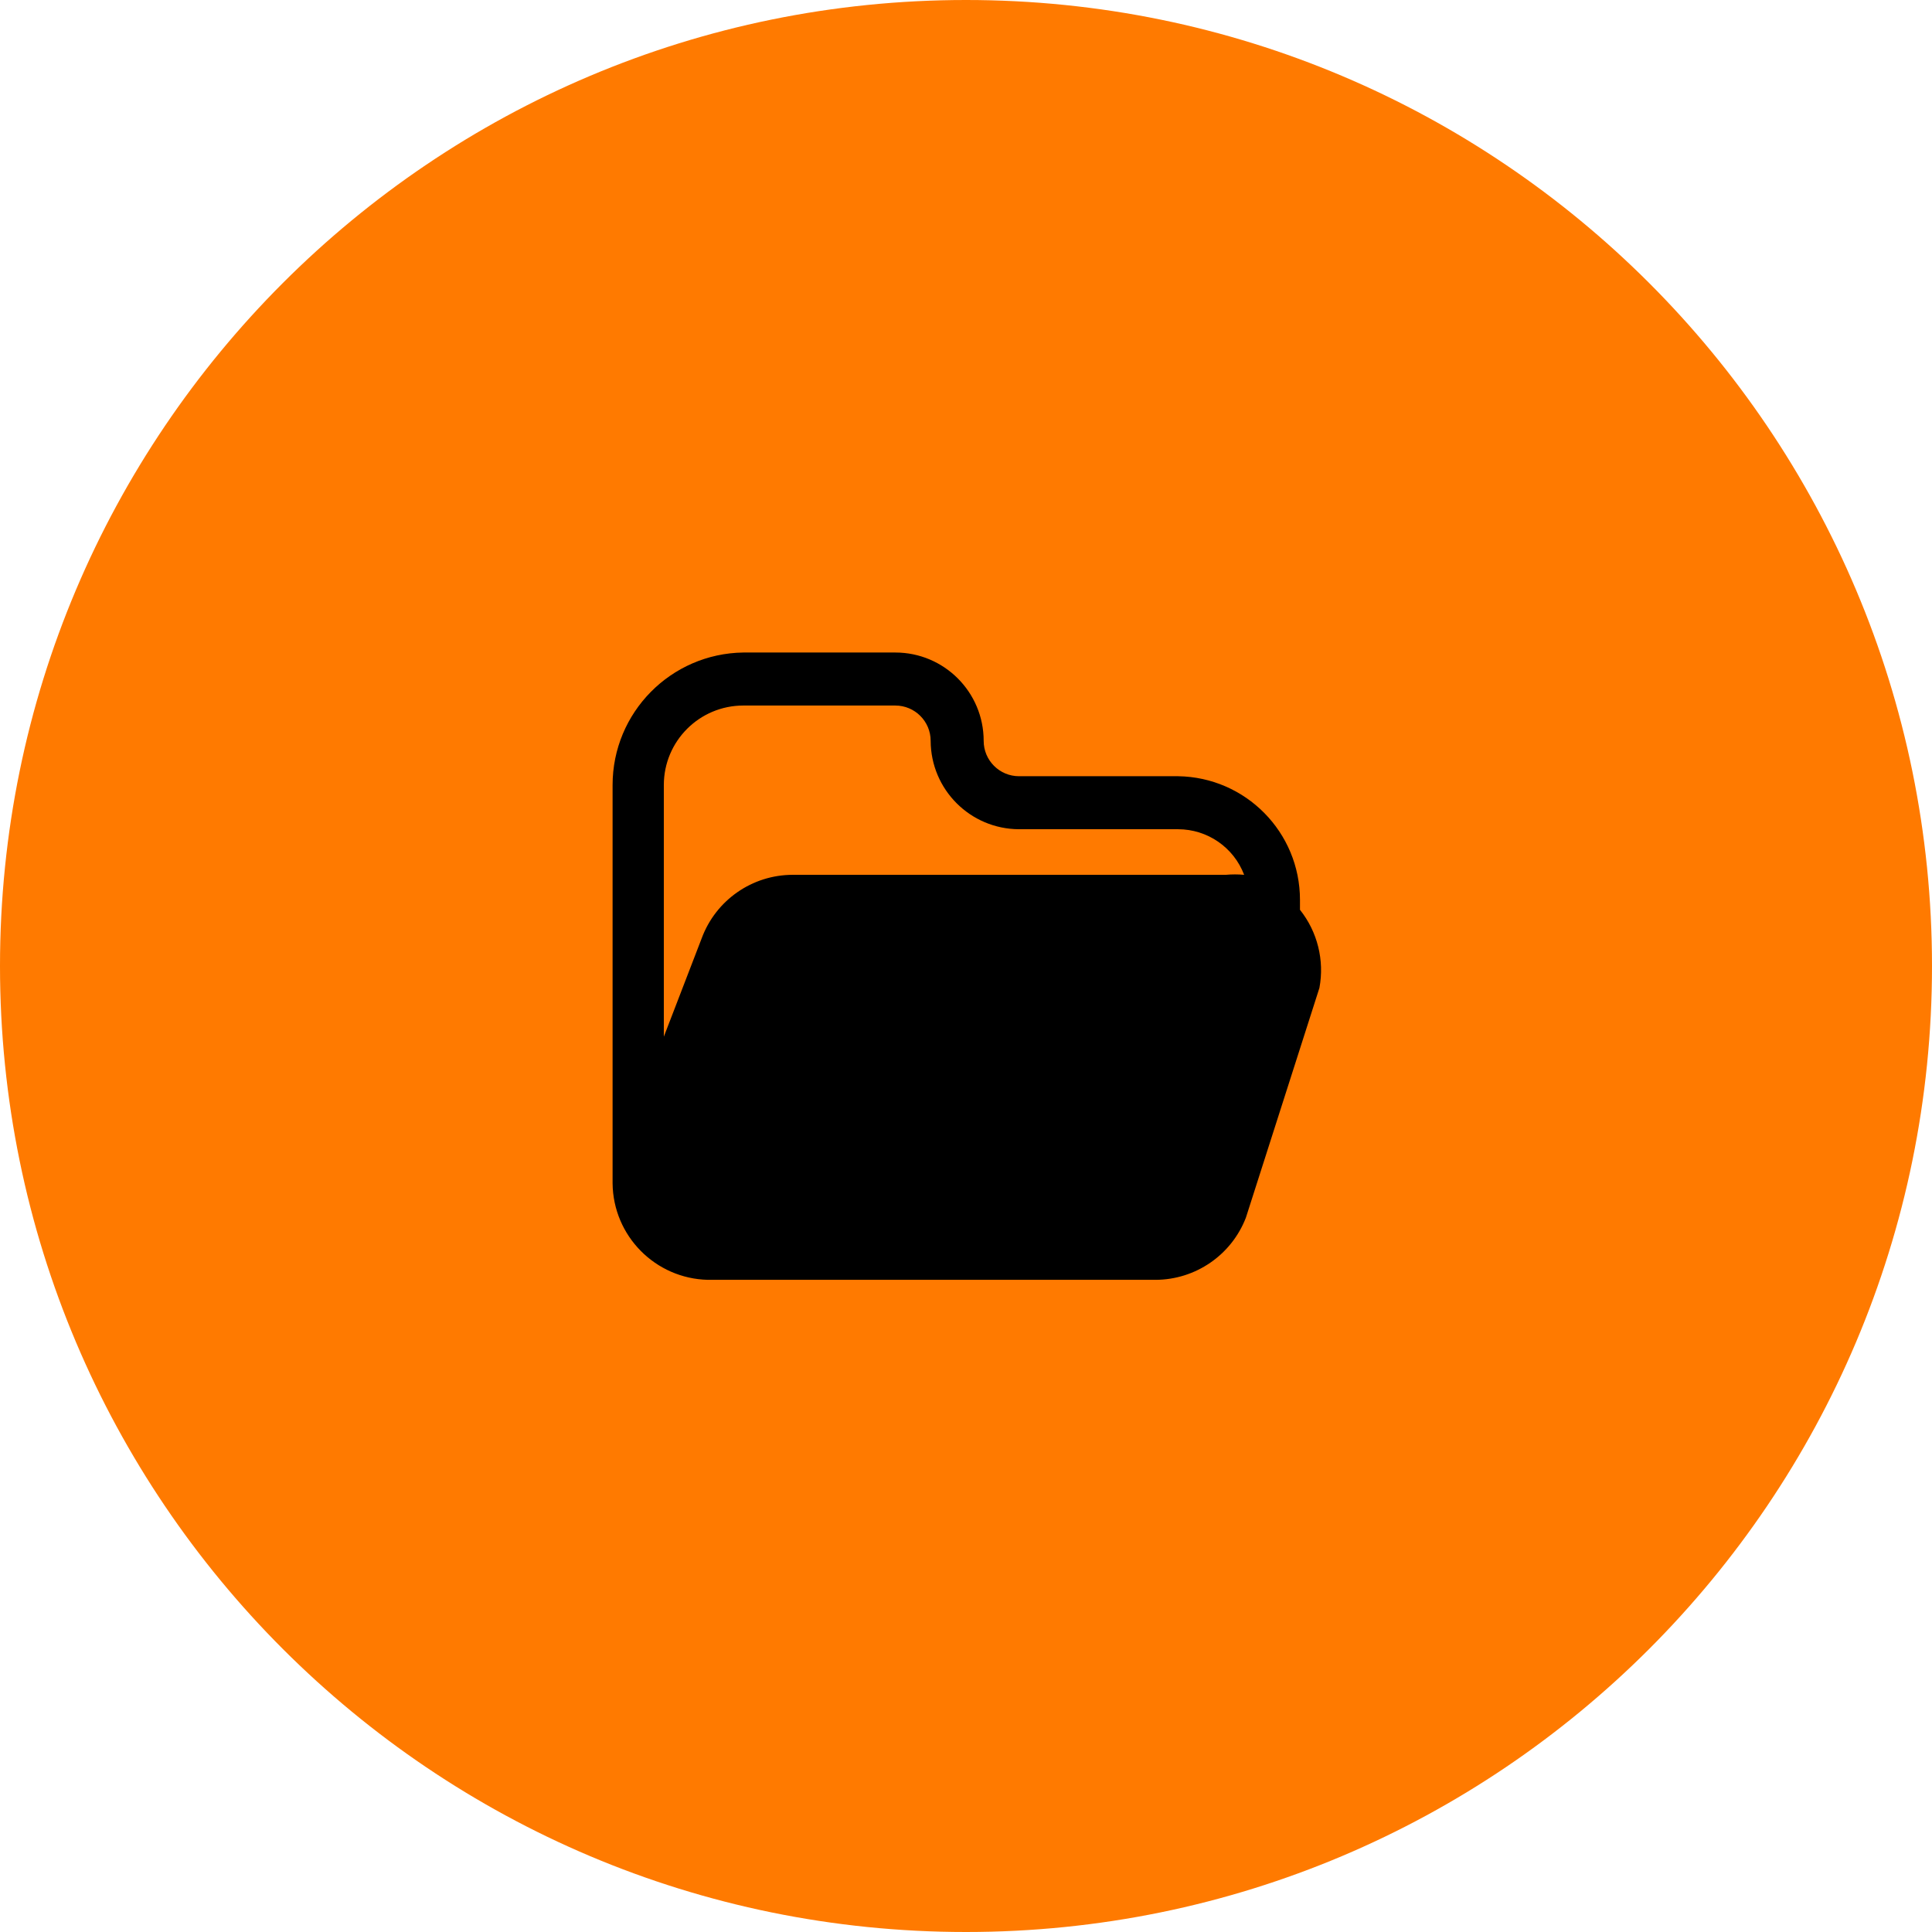 <svg width="82" height="82" viewBox="0 0 82 82" fill="none" xmlns="http://www.w3.org/2000/svg">
<path d="M82 41C82 18.356 63.644 0 41 0C18.356 0 0 18.356 0 41C0 63.644 18.356 82 41 82C63.644 82 82 63.644 82 41Z" fill="#FF7A00"/>
<path fill-rule="evenodd" clip-rule="evenodd" d="M55.175 38.195V38.615C55.918 39.548 56.219 40.758 56 41.93L52.88 51.68C52.267 53.268 50.742 54.316 49.04 54.32H30.05C27.816 54.271 26.024 52.459 26 50.225V33.32C26 30.242 28.473 27.736 31.55 27.695H38C40.071 27.695 41.75 29.374 41.75 31.445C41.75 32.273 42.422 32.945 43.25 32.945H50C52.87 32.986 55.175 35.324 55.175 38.195ZM31.55 29.945C29.686 29.945 28.175 31.456 28.175 33.32V44L29.78 39.83C30.377 38.208 31.922 37.13 33.65 37.13H52.025C52.285 37.107 52.545 37.107 52.805 37.13C52.363 35.965 51.246 35.195 50 35.195H43.25C41.182 35.187 39.508 33.513 39.5 31.445C39.5 30.616 38.828 29.945 38 29.945H31.55Z" fill="black"/>
</svg>
